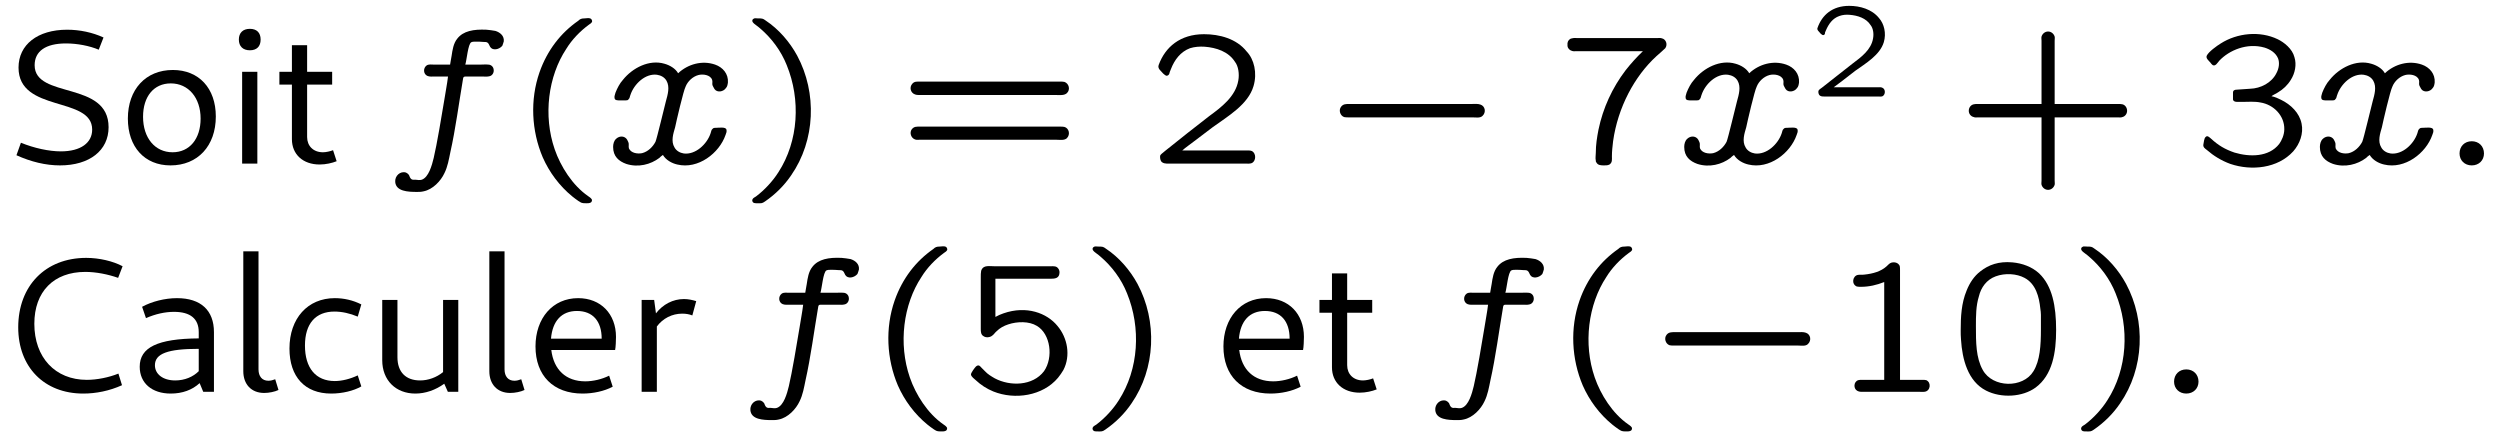 <?xml version="1.0" encoding="UTF-8"?>
<svg xmlns="http://www.w3.org/2000/svg" xmlns:xlink="http://www.w3.org/1999/xlink" width="131pt" height="23pt" viewBox="0 0 131 23" version="1.1">
<defs>
<g>
<symbol overflow="visible" id="glyph0-0">
<path style="stroke:none;" d="M 0.5 2.156 L 4.484 2.156 L 4.484 -7.359 L 0.5 -7.359 Z M 1 1.672 L 1 -6.875 L 3.984 -6.875 L 3.984 1.672 Z M 1 1.672 "/>
</symbol>
<symbol overflow="visible" id="glyph0-1">
<path style="stroke:none;" d="M 2.797 0.094 C 4.344 0.094 5.344 -0.688 5.344 -1.906 C 5.344 -4.359 1.469 -3.375 1.469 -5.156 C 1.469 -5.891 2.047 -6.297 3.109 -6.297 C 3.703 -6.297 4.344 -6.172 4.828 -5.969 L 5.078 -6.609 C 4.5 -6.875 3.828 -7.016 3.172 -7.016 C 1.625 -7.016 0.625 -6.234 0.625 -5.031 C 0.625 -2.656 4.484 -3.547 4.484 -1.781 C 4.484 -1.094 3.891 -0.641 2.844 -0.641 C 2.219 -0.641 1.438 -0.812 0.75 -1.094 L 0.516 -0.438 C 1.281 -0.094 2.047 0.094 2.797 0.094 Z M 2.797 0.094 "/>
</symbol>
<symbol overflow="visible" id="glyph0-2">
<path style="stroke:none;" d="M 2.75 0.094 C 4.172 0.094 5.125 -0.922 5.125 -2.469 C 5.125 -3.953 4.234 -4.906 2.875 -4.906 C 1.453 -4.906 0.516 -3.891 0.516 -2.359 C 0.516 -0.875 1.391 0.094 2.75 0.094 Z M 2.859 -0.594 C 1.938 -0.594 1.312 -1.344 1.312 -2.453 C 1.312 -3.516 1.875 -4.203 2.766 -4.203 C 3.688 -4.203 4.328 -3.453 4.328 -2.359 C 4.328 -1.297 3.75 -0.594 2.859 -0.594 Z M 2.859 -0.594 "/>
</symbol>
<symbol overflow="visible" id="glyph0-3">
<path style="stroke:none;" d="M 1.281 -5.938 C 1.641 -5.938 1.844 -6.141 1.844 -6.5 C 1.844 -6.859 1.641 -7.062 1.281 -7.062 C 0.922 -7.062 0.703 -6.859 0.703 -6.5 C 0.703 -6.141 0.922 -5.938 1.281 -5.938 Z M 0.875 0 L 1.672 0 L 1.672 -4.812 L 0.875 -4.812 Z M 0.875 0 "/>
</symbol>
<symbol overflow="visible" id="glyph0-4">
<path style="stroke:none;" d="M 2.406 0.047 C 2.734 0.047 3.062 -0.031 3.297 -0.125 L 3.109 -0.703 C 2.953 -0.641 2.734 -0.594 2.578 -0.594 C 2.078 -0.594 1.75 -0.922 1.75 -1.391 L 1.75 -4.141 L 3.062 -4.141 L 3.062 -4.812 L 1.75 -4.812 L 1.75 -6.203 L 0.953 -6.203 L 0.953 -4.812 L 0.297 -4.812 L 0.297 -4.141 L 0.953 -4.141 L 0.953 -1.281 C 0.953 -0.484 1.531 0.047 2.406 0.047 Z M 2.406 0.047 "/>
</symbol>
<symbol overflow="visible" id="glyph0-5">
<path style="stroke:none;" d="M 1.359 0.094 C 1.734 0.094 2 -0.172 2 -0.531 C 2 -0.906 1.734 -1.172 1.359 -1.172 C 0.984 -1.172 0.719 -0.906 0.719 -0.531 C 0.719 -0.172 0.984 0.094 1.359 0.094 Z M 1.359 0.094 "/>
</symbol>
<symbol overflow="visible" id="glyph0-6">
<path style="stroke:none;" d="M 4.016 0.094 C 4.688 0.094 5.391 -0.047 6.047 -0.344 L 5.859 -0.953 C 5.359 -0.75 4.734 -0.625 4.203 -0.625 C 2.547 -0.625 1.453 -1.797 1.453 -3.562 C 1.453 -5.25 2.469 -6.281 4.125 -6.281 C 4.688 -6.281 5.312 -6.156 5.844 -5.969 L 6.078 -6.578 C 5.578 -6.844 4.859 -7.016 4.172 -7.016 C 2.031 -7.016 0.609 -5.547 0.609 -3.375 C 0.609 -1.297 1.969 0.094 4.016 0.094 Z M 4.016 0.094 "/>
</symbol>
<symbol overflow="visible" id="glyph0-7">
<path style="stroke:none;" d="M 2.094 0.094 C 2.703 0.094 3.219 -0.094 3.609 -0.453 L 3.797 0 L 4.359 0 L 4.359 -3.125 C 4.359 -4.266 3.672 -4.906 2.422 -4.906 C 1.797 -4.906 1.109 -4.734 0.594 -4.453 L 0.797 -3.859 C 1.297 -4.078 1.797 -4.188 2.266 -4.188 C 3.125 -4.188 3.562 -3.828 3.562 -3.125 L 3.562 -2.797 C 1.406 -2.781 0.469 -2.328 0.469 -1.312 C 0.469 -0.453 1.109 0.094 2.094 0.094 Z M 1.266 -1.391 C 1.266 -2 1.938 -2.25 3.562 -2.25 L 3.562 -1.078 C 3.266 -0.781 2.828 -0.594 2.328 -0.594 C 1.688 -0.594 1.266 -0.922 1.266 -1.391 Z M 1.266 -1.391 "/>
</symbol>
<symbol overflow="visible" id="glyph0-8">
<path style="stroke:none;" d="M 1.891 0.062 C 2.141 0.062 2.453 0 2.641 -0.094 L 2.469 -0.656 C 2.344 -0.609 2.234 -0.578 2.109 -0.578 C 1.781 -0.578 1.594 -0.812 1.594 -1.172 L 1.594 -7.359 L 0.797 -7.359 L 0.797 -1.078 C 0.797 -0.391 1.219 0.062 1.891 0.062 Z M 1.891 0.062 "/>
</symbol>
<symbol overflow="visible" id="glyph0-9">
<path style="stroke:none;" d="M 2.703 0.094 C 3.281 0.094 3.875 -0.047 4.281 -0.281 L 4.094 -0.859 C 3.703 -0.672 3.266 -0.562 2.891 -0.562 C 1.891 -0.562 1.328 -1.25 1.328 -2.422 C 1.328 -3.578 1.891 -4.203 2.875 -4.203 C 3.266 -4.203 3.688 -4.109 4.094 -3.938 L 4.281 -4.578 C 3.844 -4.797 3.375 -4.906 2.891 -4.906 C 1.469 -4.906 0.516 -3.844 0.516 -2.266 C 0.516 -0.781 1.328 0.094 2.703 0.094 Z M 2.703 0.094 "/>
</symbol>
<symbol overflow="visible" id="glyph0-10">
<path style="stroke:none;" d="M 1.531 -4.812 L 0.734 -4.812 L 0.734 -1.656 C 0.734 -0.594 1.453 0.094 2.469 0.094 C 3 0.094 3.531 -0.094 3.984 -0.422 L 4.172 0 L 4.719 0 L 4.719 -4.812 L 3.922 -4.812 L 3.922 -1.031 C 3.578 -0.75 3.141 -0.594 2.719 -0.594 C 1.969 -0.594 1.531 -1.031 1.531 -1.812 Z M 1.531 -4.812 "/>
</symbol>
<symbol overflow="visible" id="glyph0-11">
<path style="stroke:none;" d="M 2.984 0.094 C 3.531 0.094 4.125 -0.031 4.562 -0.266 L 4.375 -0.844 C 4 -0.656 3.531 -0.547 3.125 -0.547 C 2.109 -0.547 1.469 -1.156 1.344 -2.188 L 4.688 -2.188 C 4.719 -2.328 4.734 -2.688 4.734 -2.875 C 4.734 -4.078 3.938 -4.906 2.75 -4.906 C 1.422 -4.906 0.516 -3.859 0.516 -2.375 C 0.516 -0.844 1.453 0.094 2.984 0.094 Z M 2.688 -4.234 C 3.516 -4.234 3.984 -3.703 3.984 -2.781 L 1.328 -2.781 C 1.406 -3.719 1.891 -4.234 2.688 -4.234 Z M 2.688 -4.234 "/>
</symbol>
<symbol overflow="visible" id="glyph0-12">
<path style="stroke:none;" d="M 0.828 0 L 1.625 0 L 1.625 -3.422 C 1.938 -3.844 2.422 -4.094 2.953 -4.094 C 3.156 -4.094 3.328 -4.062 3.484 -4 L 3.688 -4.75 C 3.484 -4.812 3.266 -4.859 3.047 -4.859 C 2.469 -4.859 1.938 -4.578 1.578 -4.109 L 1.484 -4.812 L 0.828 -4.812 Z M 0.828 0 "/>
</symbol>
<symbol overflow="visible" id="glyph1-0">
<path style="stroke:none;" d=""/>
</symbol>
<symbol overflow="visible" id="glyph1-1">
<path style="stroke:none;" d="M 3.453 -5.188 L 2.609 -5.188 C 2.484 -5.188 2.328 -5.219 2.219 -5.141 C 2.031 -5 2.047 -4.688 2.266 -4.594 C 2.375 -4.547 2.516 -4.562 2.641 -4.562 L 3.344 -4.562 C 3.297 -4.172 3.219 -3.781 3.156 -3.375 C 3.031 -2.609 2.75 -0.938 2.594 -0.297 C 2.5 0.094 2.328 0.719 1.969 0.844 C 1.875 0.875 1.75 0.859 1.641 0.844 C 1.578 0.844 1.469 0.859 1.422 0.812 C 1.359 0.766 1.328 0.672 1.297 0.594 C 1.25 0.531 1.203 0.5 1.141 0.469 C 0.844 0.375 0.547 0.641 0.578 0.969 C 0.625 1.453 1.234 1.484 1.719 1.484 C 1.828 1.484 1.938 1.484 2.062 1.453 C 2.547 1.359 2.969 0.906 3.156 0.5 C 3.328 0.156 3.391 -0.234 3.469 -0.609 C 3.734 -1.781 3.922 -3.219 4.125 -4.406 C 4.141 -4.5 4.141 -4.562 4.25 -4.562 L 5.172 -4.562 C 5.281 -4.562 5.406 -4.547 5.516 -4.578 C 5.672 -4.609 5.766 -4.781 5.734 -4.938 C 5.719 -5.078 5.594 -5.188 5.453 -5.188 C 5.312 -5.203 5.188 -5.188 5.047 -5.188 L 4.25 -5.188 C 4.328 -5.438 4.391 -6.266 4.562 -6.359 C 4.625 -6.391 4.719 -6.391 4.781 -6.391 C 4.922 -6.391 5.062 -6.391 5.203 -6.375 C 5.281 -6.375 5.359 -6.375 5.406 -6.344 C 5.484 -6.297 5.5 -6.203 5.547 -6.125 C 5.672 -5.906 6.016 -5.969 6.188 -6.172 C 6.219 -6.234 6.234 -6.312 6.266 -6.406 C 6.297 -6.688 6.078 -6.875 5.828 -6.953 C 5.672 -6.984 5.516 -7 5.359 -7.016 C 4.688 -7.047 4.141 -6.953 3.828 -6.547 C 3.625 -6.297 3.578 -5.953 3.531 -5.641 C 3.516 -5.5 3.469 -5.344 3.453 -5.188 Z M 3.453 -5.188 "/>
</symbol>
<symbol overflow="visible" id="glyph1-2">
<path style="stroke:none;" d="M 3.016 -0.453 C 3.172 -0.188 3.484 -0.016 3.766 0.047 C 4.859 0.312 5.969 -0.547 6.297 -1.5 C 6.328 -1.578 6.375 -1.688 6.344 -1.781 C 6.312 -1.938 5.938 -1.875 5.781 -1.875 C 5.719 -1.875 5.656 -1.875 5.609 -1.812 C 5.547 -1.766 5.547 -1.672 5.516 -1.594 C 5.328 -1.016 4.719 -0.453 4.109 -0.531 C 3.906 -0.562 3.719 -0.672 3.625 -0.844 C 3.422 -1.172 3.562 -1.578 3.656 -1.906 C 3.719 -2.219 4.094 -3.828 4.203 -4.031 C 4.312 -4.312 4.578 -4.562 4.875 -4.641 C 5.109 -4.703 5.5 -4.656 5.594 -4.391 C 5.625 -4.297 5.594 -4.219 5.609 -4.125 C 5.609 -4.094 5.719 -3.906 5.719 -3.906 C 5.859 -3.703 6.188 -3.766 6.312 -3.953 C 6.391 -4.031 6.406 -4.141 6.422 -4.25 C 6.453 -4.703 6.156 -5.047 5.75 -5.188 C 5.078 -5.422 4.328 -5.219 3.812 -4.734 C 3.672 -4.984 3.375 -5.156 3.094 -5.234 C 2.297 -5.469 1.422 -5.016 0.922 -4.391 C 0.75 -4.203 0.625 -3.953 0.531 -3.719 C 0.516 -3.641 0.453 -3.516 0.484 -3.422 C 0.5 -3.312 0.641 -3.312 0.766 -3.312 L 1.062 -3.312 C 1.109 -3.312 1.188 -3.312 1.219 -3.375 C 1.281 -3.422 1.281 -3.531 1.312 -3.594 C 1.5 -4.172 2.094 -4.734 2.703 -4.656 C 2.906 -4.625 3.094 -4.531 3.203 -4.344 C 3.391 -4.016 3.266 -3.609 3.172 -3.266 C 3.094 -2.984 2.703 -1.312 2.625 -1.141 C 2.484 -0.875 2.234 -0.625 1.922 -0.547 C 1.688 -0.5 1.344 -0.547 1.234 -0.797 C 1.203 -0.906 1.25 -1.031 1.203 -1.125 C 1.172 -1.203 1.125 -1.297 1.062 -1.344 C 0.906 -1.469 0.688 -1.422 0.562 -1.297 C 0.453 -1.203 0.406 -1.031 0.406 -0.875 C 0.406 -0.375 0.703 -0.125 1.094 0.016 C 1.719 0.219 2.375 0.047 2.828 -0.297 C 2.875 -0.344 2.938 -0.406 3.016 -0.453 Z M 3.016 -0.453 "/>
</symbol>
<symbol overflow="visible" id="glyph2-0">
<path style="stroke:none;" d=""/>
</symbol>
<symbol overflow="visible" id="glyph2-1">
<path style="stroke:none;" d="M 3.422 -7.484 C 2.5 -6.844 1.797 -5.938 1.391 -4.781 C 0.891 -3.344 0.969 -1.719 1.562 -0.328 C 1.906 0.453 2.438 1.172 3.109 1.719 C 3.203 1.797 3.312 1.875 3.422 1.953 C 3.594 2.062 3.594 2.078 3.859 2.078 C 3.922 2.078 4 2.078 4.062 2.047 C 4.141 2.016 4.172 1.906 4.109 1.844 C 4.062 1.781 4 1.75 3.938 1.703 C 3.125 1.141 2.5 0.156 2.188 -0.75 C 1.578 -2.516 1.844 -4.578 2.797 -6.016 C 3.094 -6.5 3.516 -6.938 3.984 -7.281 C 4.031 -7.312 4.109 -7.359 4.141 -7.422 C 4.172 -7.5 4.109 -7.594 4.047 -7.609 C 3.953 -7.641 3.844 -7.609 3.75 -7.609 C 3.594 -7.609 3.516 -7.578 3.422 -7.484 Z M 3.422 -7.484 "/>
</symbol>
<symbol overflow="visible" id="glyph2-2">
<path style="stroke:none;" d="M 0.797 -7.609 C 0.703 -7.578 0.656 -7.484 0.734 -7.391 C 0.75 -7.344 1.016 -7.172 1.094 -7.094 C 1.703 -6.578 2.203 -5.906 2.5 -5.156 C 3.234 -3.359 3.125 -1.188 2.062 0.453 C 1.766 0.922 1.328 1.391 0.891 1.719 C 0.828 1.766 0.734 1.797 0.703 1.875 C 0.672 1.938 0.703 2.031 0.781 2.062 C 0.844 2.078 0.891 2.078 0.953 2.078 C 1.172 2.078 1.203 2.094 1.359 1.984 C 1.906 1.609 2.375 1.141 2.734 0.609 C 4 -1.219 4.094 -3.703 3.047 -5.656 C 2.656 -6.375 2.078 -7.047 1.391 -7.5 C 1.25 -7.609 1.203 -7.609 0.984 -7.609 C 0.922 -7.609 0.844 -7.625 0.797 -7.609 Z M 0.797 -7.609 "/>
</symbol>
<symbol overflow="visible" id="glyph2-3">
<path style="stroke:none;" d="M 0.781 -4.188 C 0.609 -4 0.688 -3.703 0.922 -3.625 C 1 -3.594 1.094 -3.594 1.172 -3.594 L 8.328 -3.594 C 8.5 -3.594 8.734 -3.562 8.875 -3.688 C 9.078 -3.875 8.984 -4.203 8.75 -4.281 C 8.672 -4.297 8.609 -4.297 8.547 -4.297 L 1.203 -4.297 C 1.016 -4.297 0.891 -4.312 0.781 -4.188 Z M 0.75 -1.797 C 0.625 -1.625 0.703 -1.344 0.922 -1.266 C 1 -1.234 1.078 -1.25 1.156 -1.25 L 8.328 -1.25 C 8.5 -1.25 8.734 -1.203 8.875 -1.328 C 9.078 -1.531 8.984 -1.859 8.75 -1.922 C 8.688 -1.938 8.609 -1.938 8.547 -1.938 L 1.203 -1.938 C 1 -1.938 0.875 -1.953 0.75 -1.797 Z M 0.75 -1.797 "/>
</symbol>
<symbol overflow="visible" id="glyph2-4">
<path style="stroke:none;" d="M 1.781 -0.688 C 1.969 -0.859 2.188 -1 2.406 -1.172 L 3.375 -1.906 C 4.172 -2.484 5.234 -3.094 5.516 -4.062 C 5.719 -4.75 5.547 -5.469 5.156 -5.875 C 4.625 -6.547 3.734 -6.781 2.922 -6.781 C 1.672 -6.781 0.891 -6.109 0.547 -5.172 C 0.469 -4.969 0.688 -4.844 0.781 -4.719 C 0.844 -4.672 0.922 -4.578 1 -4.609 C 1.094 -4.641 1.109 -4.719 1.125 -4.797 C 1.141 -4.844 1.172 -4.906 1.188 -4.953 C 1.375 -5.438 1.688 -5.859 2.188 -6.047 C 2.438 -6.125 2.703 -6.141 2.953 -6.125 C 3.562 -6.078 4.203 -5.875 4.547 -5.328 C 4.719 -5.109 4.781 -4.703 4.719 -4.359 C 4.578 -3.516 3.828 -2.953 3.188 -2.484 L 2.047 -1.594 L 0.891 -0.672 C 0.812 -0.594 0.703 -0.531 0.641 -0.453 C 0.594 -0.375 0.625 -0.203 0.672 -0.125 C 0.766 0 0.922 0 1.062 0 L 5.078 0 C 5.188 0 5.328 0.016 5.438 -0.031 C 5.656 -0.156 5.656 -0.531 5.438 -0.656 C 5.328 -0.703 5.188 -0.688 5.078 -0.688 Z M 1.781 -0.688 "/>
</symbol>
<symbol overflow="visible" id="glyph2-5">
<path style="stroke:none;" d="M 4.469 -5.891 C 4.141 -5.578 3.844 -5.25 3.562 -4.891 C 2.859 -3.969 2.375 -2.906 2.141 -1.781 C 2.062 -1.375 2 -0.984 2 -0.562 C 2 -0.422 1.969 -0.297 2 -0.156 C 2 -0.125 2 -0.094 2.031 -0.062 C 2.109 0.094 2.281 0.094 2.438 0.094 C 2.547 0.094 2.625 0.094 2.719 0.047 C 2.875 -0.062 2.844 -0.219 2.844 -0.375 C 2.844 -0.641 2.875 -0.906 2.906 -1.172 C 3.156 -2.953 4.031 -4.578 5.172 -5.625 C 5.234 -5.672 5.609 -6.016 5.641 -6.047 C 5.781 -6.25 5.672 -6.516 5.469 -6.562 C 5.391 -6.594 5.297 -6.578 5.203 -6.578 L 1.047 -6.578 C 0.953 -6.578 0.844 -6.594 0.75 -6.562 C 0.625 -6.547 0.531 -6.438 0.516 -6.312 L 0.516 -6.156 C 0.531 -6.047 0.625 -5.938 0.75 -5.906 C 0.828 -5.875 0.906 -5.891 0.984 -5.891 Z M 4.469 -5.891 "/>
</symbol>
<symbol overflow="visible" id="glyph2-6">
<path style="stroke:none;" d="M 4.5 -3.125 L 1.172 -3.125 C 1.094 -3.125 1.016 -3.125 0.953 -3.109 C 0.797 -3.078 0.688 -2.938 0.688 -2.766 C 0.688 -2.609 0.797 -2.469 0.953 -2.438 C 1.016 -2.406 1.094 -2.422 1.172 -2.422 L 4.5 -2.422 L 4.5 0.891 C 4.5 0.969 4.484 1.047 4.5 1.109 C 4.547 1.266 4.688 1.375 4.844 1.375 C 5 1.375 5.141 1.266 5.188 1.109 C 5.203 1.047 5.188 0.969 5.188 0.891 L 5.188 -2.422 L 8.5 -2.422 C 8.578 -2.422 8.656 -2.406 8.734 -2.438 C 8.875 -2.469 8.984 -2.609 8.984 -2.766 C 8.984 -2.938 8.875 -3.078 8.734 -3.109 C 8.656 -3.125 8.578 -3.125 8.5 -3.125 L 5.188 -3.125 L 5.188 -6.438 C 5.188 -6.516 5.203 -6.594 5.188 -6.656 C 5.141 -6.812 5 -6.922 4.844 -6.922 C 4.688 -6.922 4.547 -6.812 4.5 -6.656 C 4.484 -6.594 4.5 -6.516 4.5 -6.438 Z M 4.5 -3.125 "/>
</symbol>
<symbol overflow="visible" id="glyph2-7">
<path style="stroke:none;" d="M 4.094 -3.531 C 4.188 -3.609 4.328 -3.656 4.438 -3.734 C 4.703 -3.891 4.938 -4.109 5.109 -4.391 C 5.328 -4.734 5.422 -5.188 5.297 -5.578 C 5.188 -6.016 4.75 -6.359 4.422 -6.516 C 3.484 -6.969 2.297 -6.844 1.438 -6.297 C 1.234 -6.172 0.797 -5.859 0.703 -5.656 C 0.641 -5.516 0.812 -5.391 0.891 -5.297 C 0.922 -5.25 0.953 -5.219 0.984 -5.188 C 1.141 -5.031 1.297 -5.328 1.359 -5.391 C 1.875 -5.938 2.812 -6.344 3.734 -6.078 C 4.031 -5.984 4.312 -5.812 4.438 -5.516 C 4.531 -5.281 4.484 -4.984 4.359 -4.75 C 4.109 -4.234 3.531 -3.938 2.969 -3.922 C 2.734 -3.906 2.516 -3.891 2.281 -3.875 C 2.172 -3.875 2.078 -3.844 2.078 -3.719 L 2.078 -3.359 C 2.094 -3.266 2.188 -3.234 2.297 -3.234 L 2.578 -3.234 C 2.875 -3.234 3.203 -3.266 3.516 -3.203 C 4.203 -3.094 4.781 -2.516 4.766 -1.797 C 4.766 -1.5 4.625 -1.203 4.5 -1.031 C 3.953 -0.328 2.938 -0.344 2.156 -0.578 C 1.656 -0.75 1.312 -0.953 0.922 -1.312 C 0.844 -1.375 0.734 -1.5 0.641 -1.391 C 0.562 -1.328 0.547 -1.094 0.531 -1.031 C 0.484 -0.859 0.625 -0.781 0.703 -0.719 C 1.062 -0.406 1.469 -0.156 1.938 0.016 C 3.047 0.391 4.422 0.25 5.234 -0.641 C 5.578 -1.031 5.781 -1.578 5.672 -2.094 C 5.562 -2.656 5.109 -3.094 4.594 -3.344 C 4.438 -3.422 4.266 -3.5 4.094 -3.531 Z M 4.094 -3.531 "/>
</symbol>
<symbol overflow="visible" id="glyph2-8">
<path style="stroke:none;" d="M 1.828 -3.922 L 1.828 -5.922 L 4.719 -5.922 C 4.969 -5.922 5.188 -5.953 5.188 -6.266 C 5.188 -6.328 5.156 -6.422 5.125 -6.453 C 5.031 -6.594 4.891 -6.578 4.734 -6.578 L 1.75 -6.578 C 1.531 -6.578 1.219 -6.641 1.109 -6.406 C 1.094 -6.375 1.078 -6.344 1.078 -6.312 C 1.062 -6.219 1.062 -6.125 1.062 -6.016 L 1.062 -3.297 C 1.062 -3.156 1.062 -2.984 1.219 -2.906 C 1.328 -2.828 1.547 -2.844 1.656 -2.938 C 1.75 -3 1.797 -3.094 1.891 -3.172 C 2.062 -3.344 2.266 -3.453 2.5 -3.531 C 2.969 -3.688 3.594 -3.703 4 -3.453 C 4.719 -3.031 4.875 -1.797 4.375 -1.078 C 3.781 -0.297 2.594 -0.281 1.797 -0.703 C 1.609 -0.812 1.422 -0.922 1.281 -1.078 L 1.109 -1.25 C 1.031 -1.328 0.969 -1.453 0.812 -1.328 C 0.75 -1.266 0.547 -1 0.547 -0.906 C 0.562 -0.781 0.734 -0.672 0.797 -0.609 C 1.062 -0.359 1.375 -0.156 1.719 -0.016 C 2.844 0.438 4.312 0.219 5.109 -0.734 C 5.219 -0.875 5.312 -1 5.391 -1.141 C 5.781 -1.891 5.609 -2.828 5.078 -3.453 C 4.531 -4.125 3.453 -4.531 2.25 -4.109 C 2.109 -4.062 1.969 -4 1.828 -3.922 Z M 1.828 -3.922 "/>
</symbol>
<symbol overflow="visible" id="glyph2-9">
<path style="stroke:none;" d="M 2.828 -5.75 L 2.828 -0.625 L 1.656 -0.625 C 1.594 -0.625 1.531 -0.625 1.469 -0.609 C 1.219 -0.531 1.203 -0.156 1.422 -0.047 C 1.531 0.016 1.656 0 1.766 0 L 4.641 0 C 4.734 0 4.828 0.016 4.938 0 C 5.25 -0.031 5.312 -0.484 5.031 -0.609 C 4.969 -0.625 4.891 -0.625 4.828 -0.625 L 3.656 -0.625 L 3.656 -6.375 C 3.656 -6.453 3.656 -6.531 3.641 -6.594 C 3.562 -6.766 3.375 -6.812 3.203 -6.766 C 3.094 -6.734 3.031 -6.641 2.938 -6.562 C 2.656 -6.312 2.25 -6.188 1.797 -6.141 C 1.688 -6.125 1.562 -6.141 1.453 -6.125 C 1.172 -6.078 1.094 -5.641 1.391 -5.516 C 1.469 -5.5 1.531 -5.5 1.609 -5.5 C 2.031 -5.5 2.438 -5.594 2.828 -5.75 Z M 2.828 -5.75 "/>
</symbol>
<symbol overflow="visible" id="glyph2-10">
<path style="stroke:none;" d="M 1.641 -6.312 C 1.312 -6.062 1.078 -5.703 0.922 -5.312 C 0.641 -4.641 0.609 -3.922 0.609 -3.219 C 0.609 -3.062 0.609 -2.906 0.625 -2.734 C 0.688 -1.703 0.984 -0.547 1.938 -0.062 C 2.734 0.344 3.844 0.281 4.531 -0.219 C 5.422 -0.875 5.609 -2.062 5.609 -3.234 C 5.609 -4.5 5.406 -5.547 4.719 -6.203 C 4.344 -6.547 3.844 -6.734 3.312 -6.781 C 2.609 -6.844 2.078 -6.656 1.641 -6.312 Z M 3.953 -5.969 C 4.547 -5.656 4.719 -4.969 4.781 -4.359 C 4.797 -4.25 4.812 -4.141 4.812 -4.031 C 4.812 -3.922 4.812 -3.828 4.812 -3.734 L 4.812 -3.266 C 4.812 -2.438 4.766 -1.641 4.422 -1.078 C 3.875 -0.172 2.281 -0.203 1.766 -1.141 C 1.406 -1.781 1.406 -2.594 1.406 -3.438 C 1.406 -3.969 1.406 -4.5 1.562 -5 C 1.672 -5.469 1.969 -5.875 2.438 -6.047 C 2.938 -6.234 3.547 -6.188 3.953 -5.969 Z M 3.953 -5.969 "/>
</symbol>
<symbol overflow="visible" id="glyph3-0">
<path style="stroke:none;" d=""/>
</symbol>
<symbol overflow="visible" id="glyph3-1">
<path style="stroke:none;" d="M 1.109 -2.984 C 0.969 -2.812 1.047 -2.516 1.266 -2.438 C 1.328 -2.422 1.422 -2.422 1.5 -2.422 L 8 -2.422 C 8.172 -2.422 8.391 -2.375 8.516 -2.5 C 8.719 -2.688 8.656 -3.016 8.406 -3.094 C 8.281 -3.141 8.125 -3.125 7.984 -3.125 L 1.547 -3.125 C 1.359 -3.125 1.219 -3.125 1.109 -2.984 Z M 1.109 -2.984 "/>
</symbol>
<symbol overflow="visible" id="glyph4-0">
<path style="stroke:none;" d=""/>
</symbol>
<symbol overflow="visible" id="glyph4-1">
<path style="stroke:none;" d="M 1.234 -0.484 C 1.375 -0.594 1.531 -0.703 1.672 -0.812 L 2.359 -1.344 C 2.906 -1.734 3.656 -2.172 3.859 -2.844 C 4 -3.312 3.875 -3.812 3.609 -4.109 C 3.234 -4.578 2.609 -4.75 2.047 -4.75 C 1.156 -4.75 0.625 -4.266 0.391 -3.609 C 0.328 -3.484 0.484 -3.391 0.547 -3.297 C 0.594 -3.266 0.641 -3.203 0.703 -3.219 C 0.766 -3.234 0.781 -3.297 0.781 -3.359 C 0.797 -3.391 0.812 -3.422 0.828 -3.469 C 0.969 -3.797 1.172 -4.094 1.531 -4.219 C 1.703 -4.281 1.891 -4.297 2.062 -4.281 C 2.484 -4.25 2.938 -4.109 3.172 -3.734 C 3.297 -3.578 3.344 -3.297 3.297 -3.047 C 3.203 -2.453 2.672 -2.062 2.234 -1.734 L 1.438 -1.109 L 0.625 -0.469 C 0.562 -0.422 0.484 -0.375 0.453 -0.328 C 0.406 -0.266 0.438 -0.141 0.469 -0.094 C 0.531 0 0.641 0 0.734 0 L 3.547 0 C 3.625 0 3.719 0.016 3.797 -0.016 C 3.953 -0.109 3.953 -0.375 3.797 -0.453 C 3.719 -0.5 3.625 -0.484 3.547 -0.484 Z M 1.234 -0.484 "/>
</symbol>
</g>
</defs>
<g id="surface1">
<g style="fill:rgb(0%,0%,0%);fill-opacity:1;">
  <use xlink:href="#glyph0-1" x="0.346" y="8.573"/>
  <use xlink:href="#glyph0-2" x="6.184" y="8.573"/>
  <use xlink:href="#glyph0-3" x="11.813" y="8.573"/>
  <use xlink:href="#glyph0-4" x="14.343" y="8.573"/>
</g>
<g style="fill:rgb(0%,0%,0%);fill-opacity:1;">
  <use xlink:href="#glyph1-1" x="20.132" y="8.573"/>
</g>
<g style="fill:rgb(0%,0%,0%);fill-opacity:1;">
  <use xlink:href="#glyph2-1" x="26.878" y="8.573"/>
</g>
<g style="fill:rgb(0%,0%,0%);fill-opacity:1;">
  <use xlink:href="#glyph1-2" x="31.721" y="8.573"/>
</g>
<g style="fill:rgb(0%,0%,0%);fill-opacity:1;">
  <use xlink:href="#glyph2-2" x="38.726" y="8.573"/>
</g>
<g style="fill:rgb(0%,0%,0%);fill-opacity:1;">
  <use xlink:href="#glyph2-3" x="47.026" y="8.573"/>
</g>
<g style="fill:rgb(0%,0%,0%);fill-opacity:1;">
  <use xlink:href="#glyph2-4" x="60.169" y="8.573"/>
</g>
<g style="fill:rgb(0%,0%,0%);fill-opacity:1;">
  <use xlink:href="#glyph3-1" x="69.167" y="8.573"/>
</g>
<g style="fill:rgb(0%,0%,0%);fill-opacity:1;">
  <use xlink:href="#glyph2-5" x="81.62" y="8.573"/>
</g>
<g style="fill:rgb(0%,0%,0%);fill-opacity:1;">
  <use xlink:href="#glyph1-2" x="87.847" y="8.573"/>
</g>
<g style="fill:rgb(0%,0%,0%);fill-opacity:1;">
  <use xlink:href="#glyph4-1" x="94.852" y="5.057"/>
</g>
<g style="fill:rgb(0%,0%,0%);fill-opacity:1;">
  <use xlink:href="#glyph2-6" x="102.476" y="8.573"/>
</g>
<g style="fill:rgb(0%,0%,0%);fill-opacity:1;">
  <use xlink:href="#glyph2-7" x="114.931" y="8.573"/>
</g>
<g style="fill:rgb(0%,0%,0%);fill-opacity:1;">
  <use xlink:href="#glyph1-2" x="121.156" y="8.573"/>
</g>
<g style="fill:rgb(0%,0%,0%);fill-opacity:1;">
  <use xlink:href="#glyph0-5" x="128.161" y="8.573"/>
</g>
<g style="fill:rgb(0%,0%,0%);fill-opacity:1;">
  <use xlink:href="#glyph0-6" x="0.346" y="20.529"/>
  <use xlink:href="#glyph0-7" x="6.852" y="20.529"/>
  <use xlink:href="#glyph0-8" x="11.952" y="20.529"/>
  <use xlink:href="#glyph0-9" x="14.652" y="20.529"/>
  <use xlink:href="#glyph0-10" x="19.295" y="20.529"/>
  <use xlink:href="#glyph0-8" x="24.844" y="20.529"/>
  <use xlink:href="#glyph0-11" x="27.544" y="20.529"/>
  <use xlink:href="#glyph0-12" x="32.794" y="20.529"/>
</g>
<g style="fill:rgb(0%,0%,0%);fill-opacity:1;">
  <use xlink:href="#glyph1-1" x="38.742" y="20.529"/>
</g>
<g style="fill:rgb(0%,0%,0%);fill-opacity:1;">
  <use xlink:href="#glyph2-1" x="45.488" y="20.529"/>
  <use xlink:href="#glyph2-8" x="50.331" y="20.529"/>
  <use xlink:href="#glyph2-2" x="56.557" y="20.529"/>
</g>
<g style="fill:rgb(0%,0%,0%);fill-opacity:1;">
  <use xlink:href="#glyph0-11" x="63.592" y="20.529"/>
  <use xlink:href="#glyph0-4" x="68.842" y="20.529"/>
</g>
<g style="fill:rgb(0%,0%,0%);fill-opacity:1;">
  <use xlink:href="#glyph1-1" x="74.631" y="20.529"/>
</g>
<g style="fill:rgb(0%,0%,0%);fill-opacity:1;">
  <use xlink:href="#glyph2-1" x="81.376" y="20.529"/>
</g>
<g style="fill:rgb(0%,0%,0%);fill-opacity:1;">
  <use xlink:href="#glyph3-1" x="86.219" y="20.529"/>
</g>
<g style="fill:rgb(0%,0%,0%);fill-opacity:1;">
  <use xlink:href="#glyph2-9" x="95.905" y="20.529"/>
  <use xlink:href="#glyph2-10" x="102.132" y="20.529"/>
  <use xlink:href="#glyph2-2" x="108.358" y="20.529"/>
</g>
<g style="fill:rgb(0%,0%,0%);fill-opacity:1;">
  <use xlink:href="#glyph0-5" x="113.202" y="20.529"/>
</g>
</g>
</svg>
